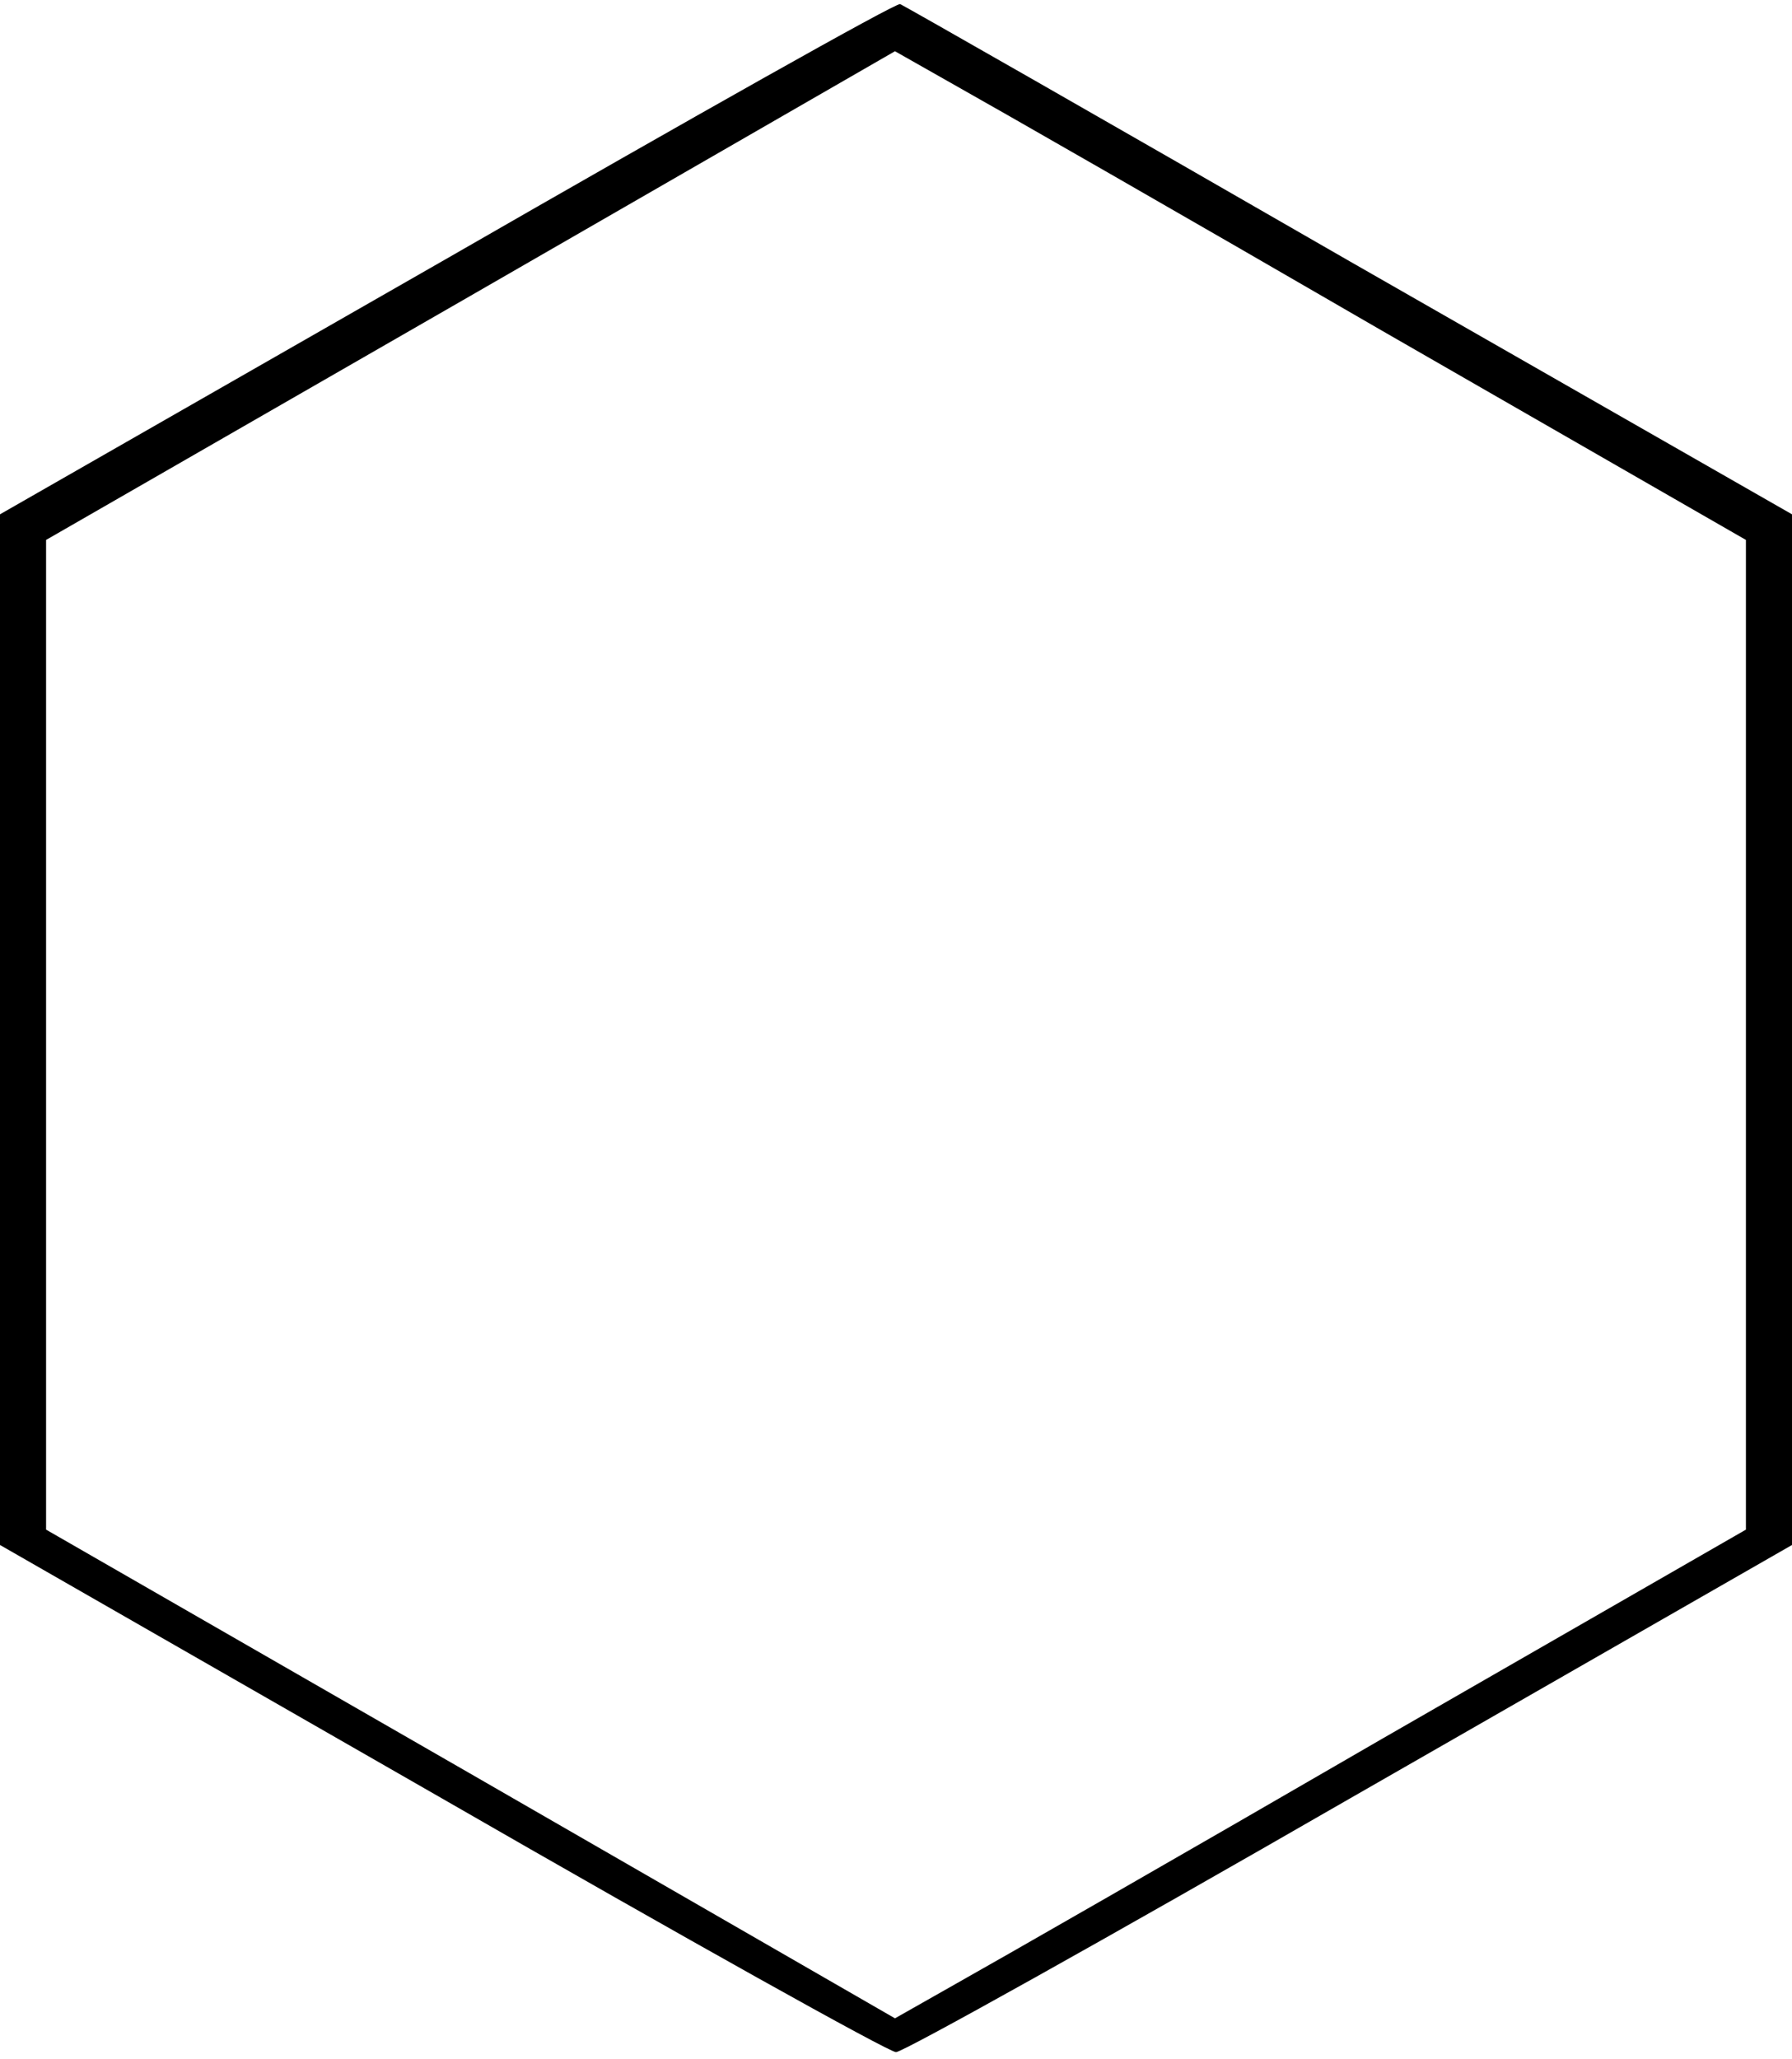 <?xml version="1.0" standalone="no"?>
<!DOCTYPE svg PUBLIC "-//W3C//DTD SVG 20010904//EN"
 "http://www.w3.org/TR/2001/REC-SVG-20010904/DTD/svg10.dtd">
<svg version="1.0" xmlns="http://www.w3.org/2000/svg"
 width="175pt" height="201pt" viewBox="0 0 175 201"
 preserveAspectRatio="xMidYMid meet">
<g transform="translate(0,201) scale(0.1,-0.1)"
fill="#000000" stroke="none">
<path d="M437 1758 l-437 -250 0 -503 0 -503 431 -247 c238 -137 437 -248 444
-248 7 0 206 111 444 248 l431 247 0 503 0 503 -432 247 c-238 137 -436 250
-439 251 -3 2 -202 -110 -442 -248z m913 -71 l355 -204 0 -483 0 -483 -355
-204 c-195 -113 -382 -220 -416 -239 l-60 -34 -415 239 -414 238 0 483 0 483
414 238 415 239 60 -34 c34 -19 221 -126 416 -239z"/>
</g>
</svg>

